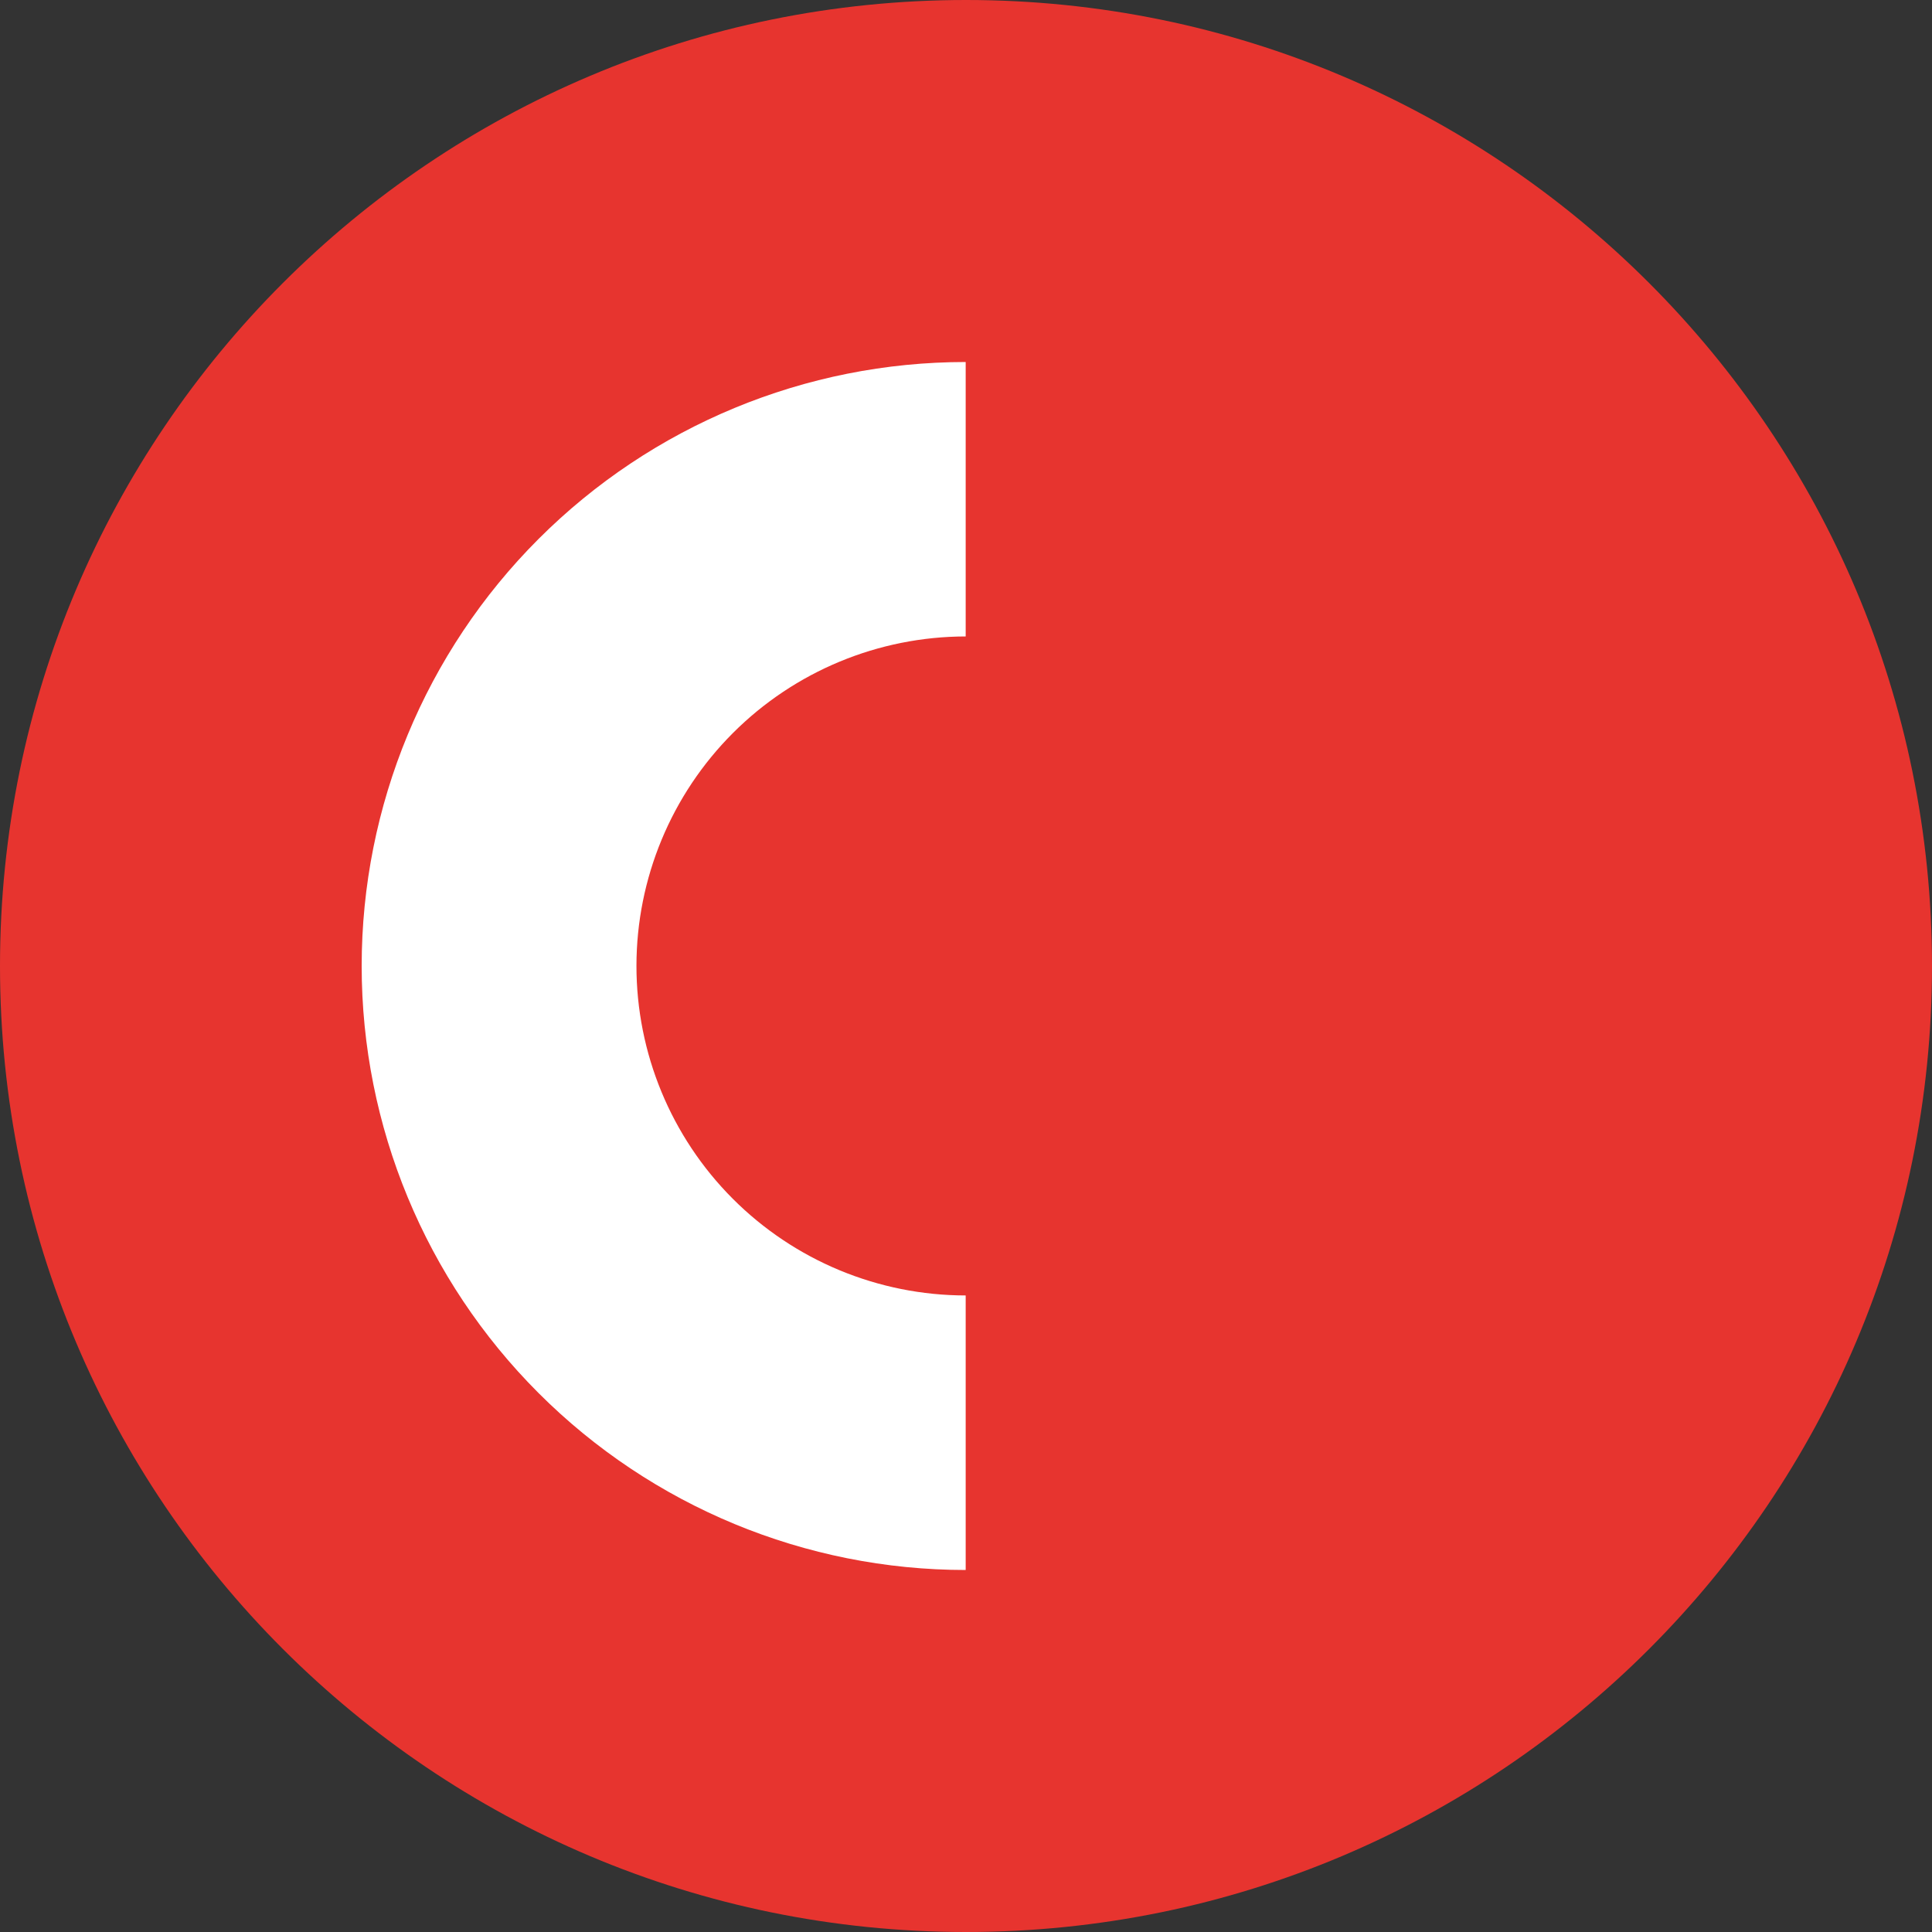 <svg width="80" height="80" viewBox="0 0 80 80" fill="none" xmlns="http://www.w3.org/2000/svg">
<rect x="0" y="0" width="80" height="80" fill="#333333" stroke="none"/>
<path d="M40 80C62.091 80 80 62.091 80 40C80 17.909 62.091 0 40 0C17.909 0 0 17.909 0 40C0 62.091 17.909 80 40 80Z" fill="#E7342F"/>
<path d="M26.354 39.987C26.358 36.372 27.795 32.907 30.351 30.351C32.907 27.795 36.372 26.358 39.987 26.354V14.99C33.353 14.99 26.992 17.625 22.302 22.315C17.611 27.006 14.976 33.367 14.976 40C14.976 46.633 17.611 52.995 22.302 57.685C26.992 62.375 33.353 65.01 39.987 65.01V53.642C36.368 53.639 32.899 52.198 30.343 49.638C27.786 47.077 26.352 43.605 26.354 39.987V39.987Z" fill="white"/>
</svg>
